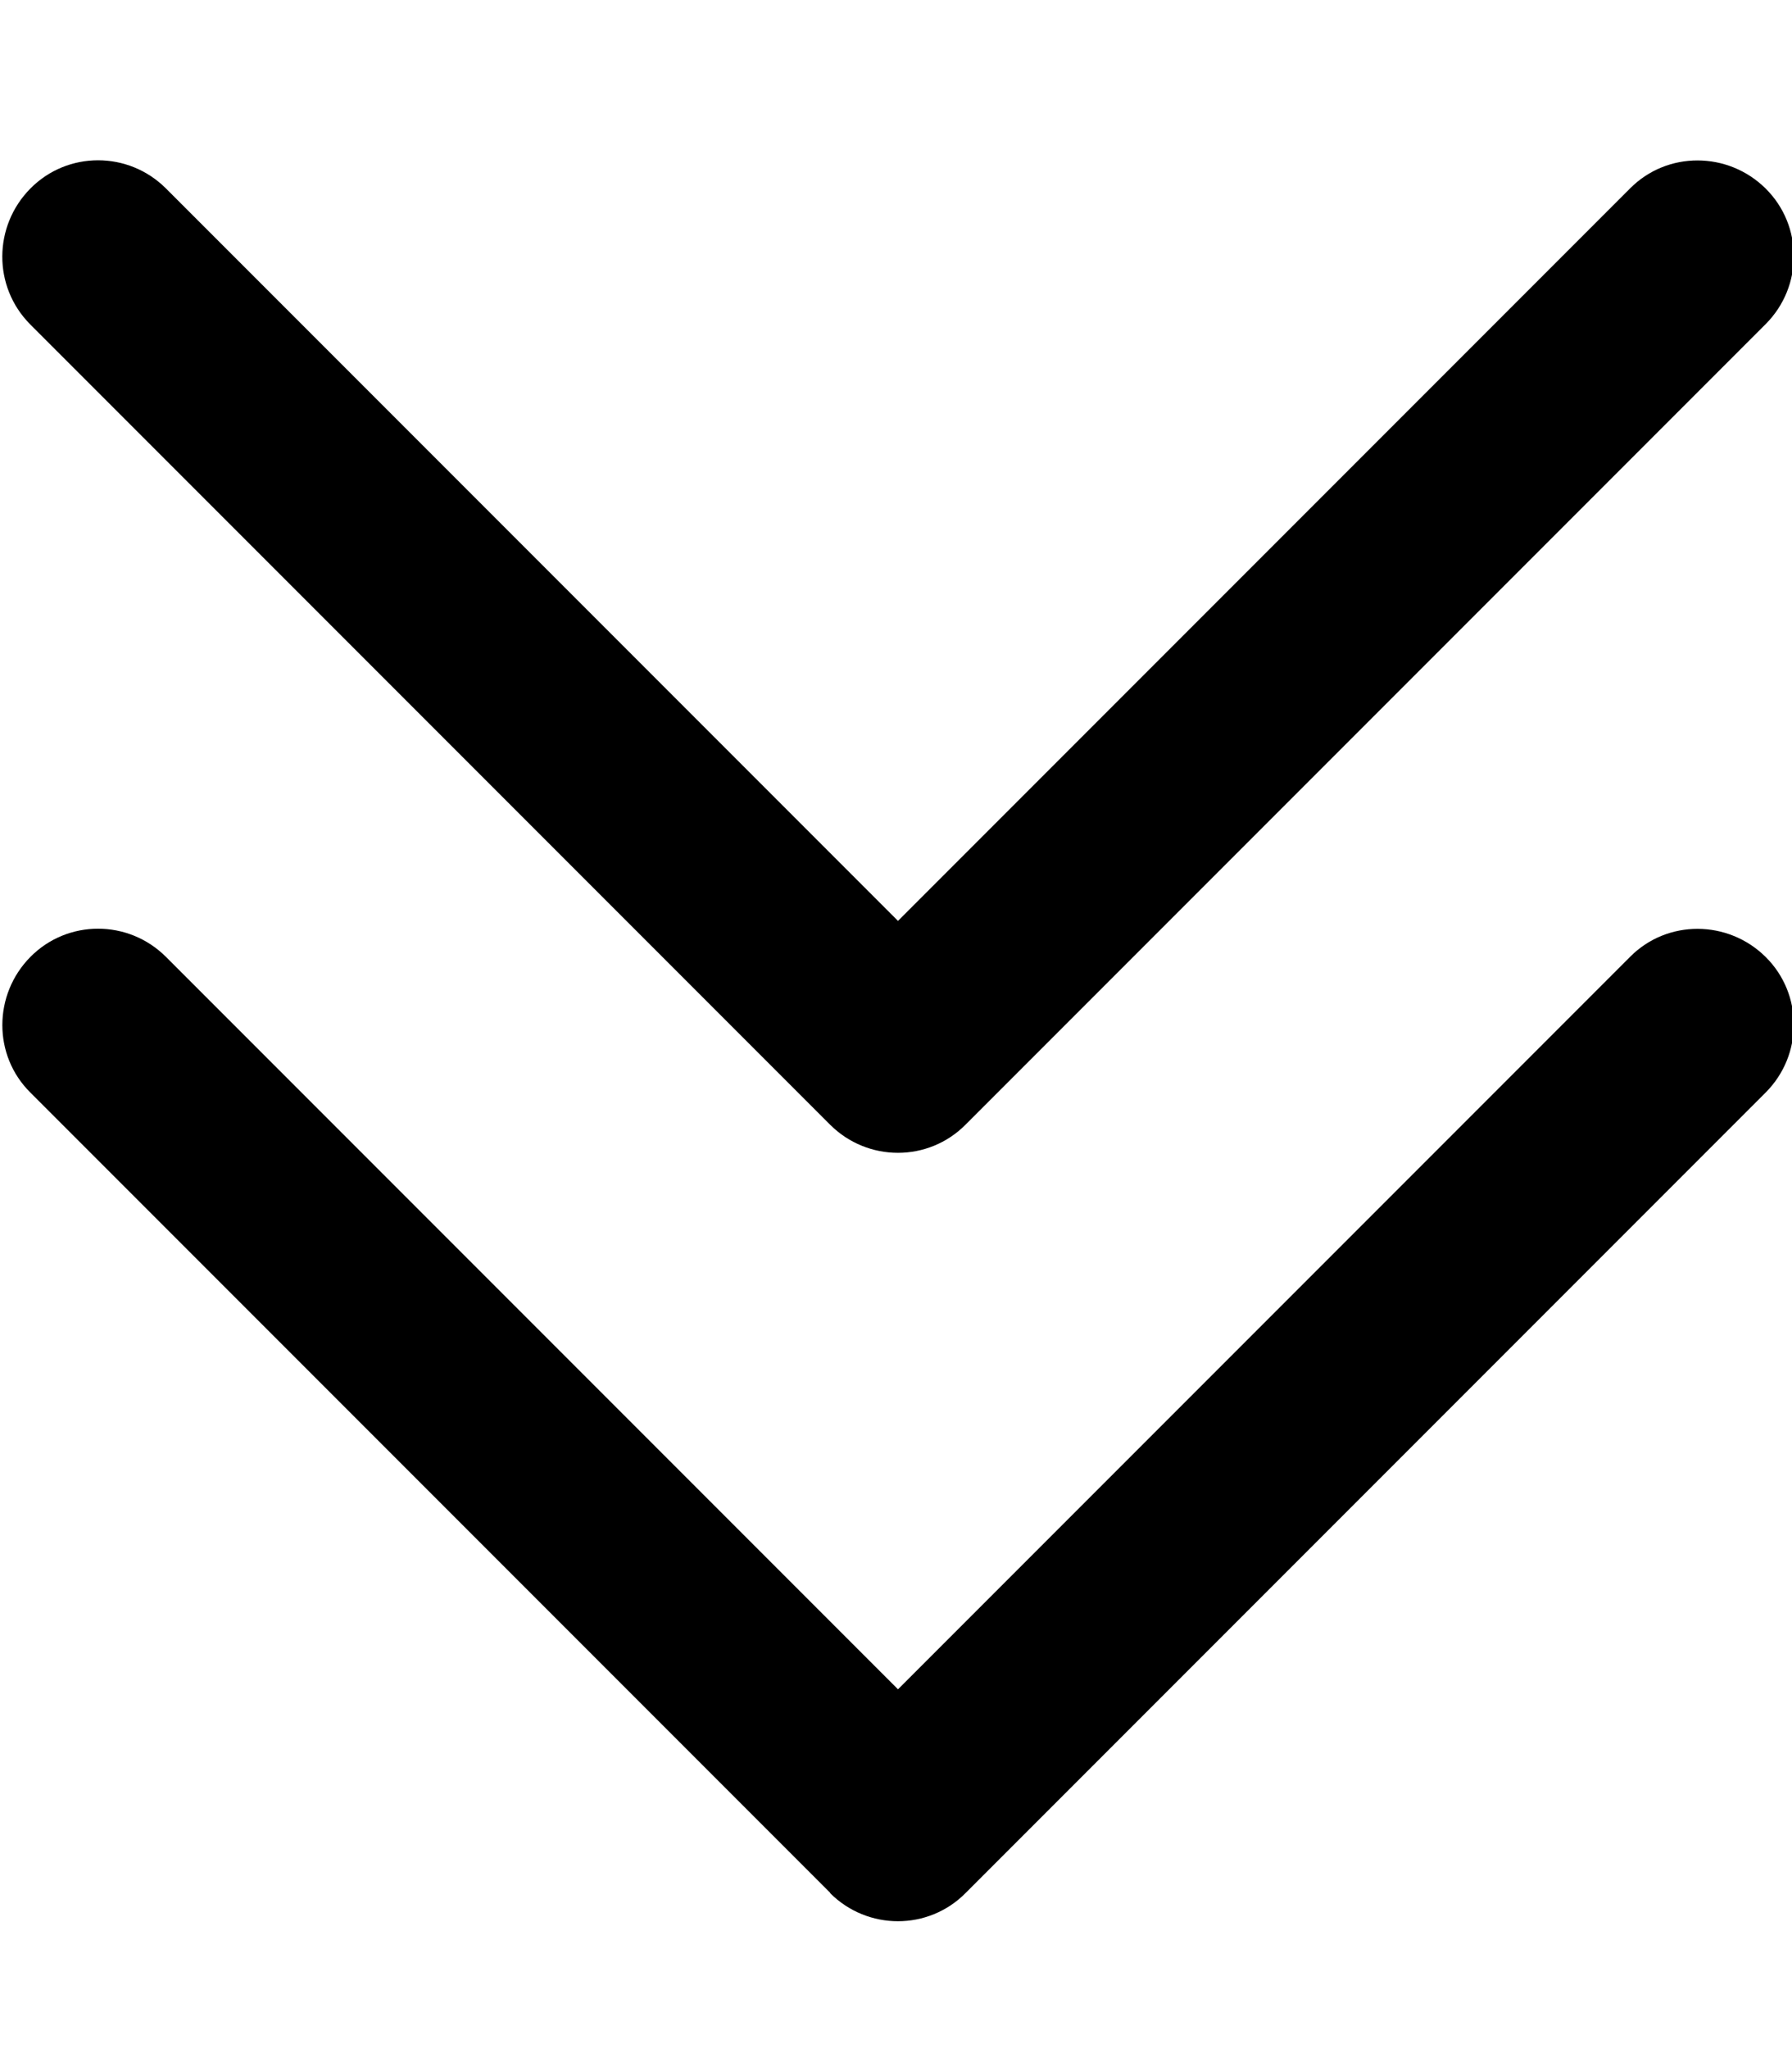 <svg xmlns="http://www.w3.org/2000/svg" viewBox="0 0 448 512"><!--! Font Awesome Pro 7.0.0 by @fontawesome - https://fontawesome.com License - https://fontawesome.com/license (Commercial License) Copyright 2025 Fonticons, Inc. --><path opacity=".4" fill="currentColor" d=""/><path fill="currentColor" d="M207.5 473c9.4 9.4 24.6 9.4 33.9 0l200-200c9.4-9.4 9.4-24.6 0-33.9s-24.6-9.4-33.9 0l-183 183-183-183c-9.4-9.4-24.6-9.4-33.9 0s-9.4 24.6 0 33.9l200 200zM7.5 81l200 200c9.4 9.4 24.6 9.4 33.9 0l200-200c9.4-9.4 9.4-24.6 0-33.9s-24.6-9.4-33.9 0l-183 183-183-183c-9.4-9.4-24.6-9.4-33.9 0S-1.8 71.6 7.5 81z"/></svg>